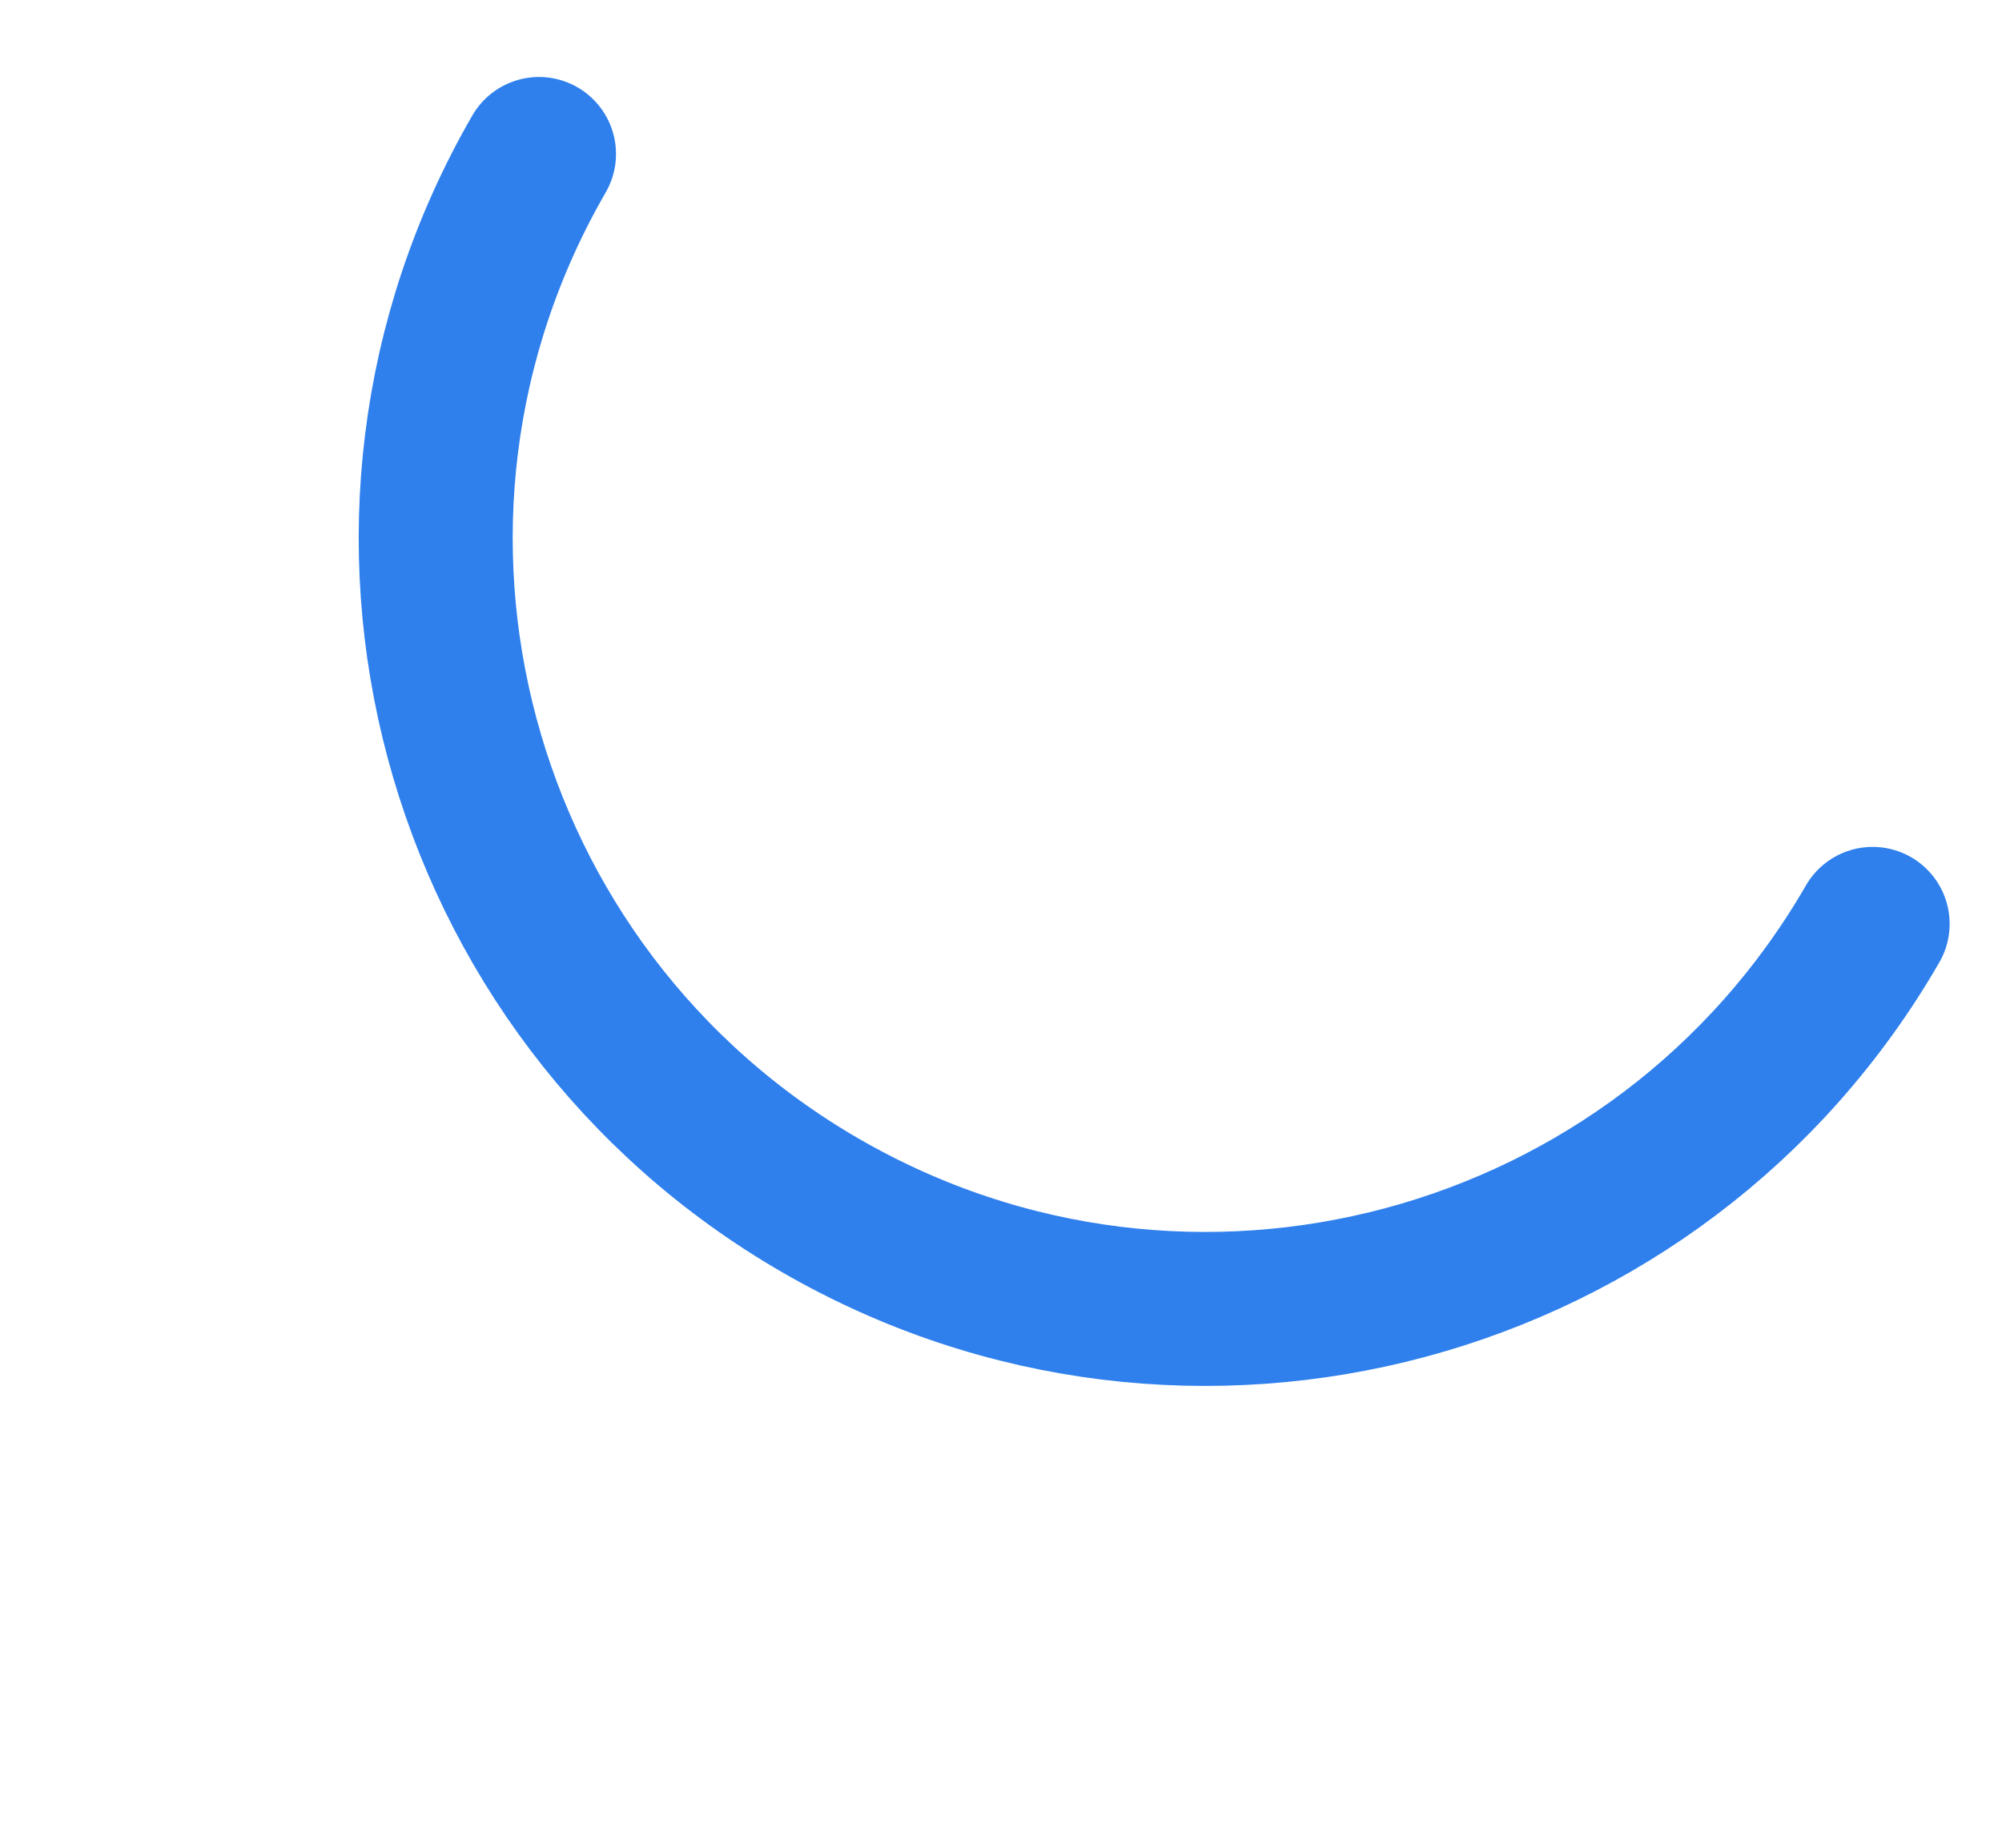 <svg width="13" height="12" viewBox="0 0 13 12" fill="none" xmlns="http://www.w3.org/2000/svg">
<path d="M12.16 6C10.78 8.391 7.722 9.211 5.33 7.83C2.939 6.449 2.119 3.391 3.5 1" stroke="#2F80ED" stroke-linecap="round" stroke-linejoin="round"/>
</svg>
